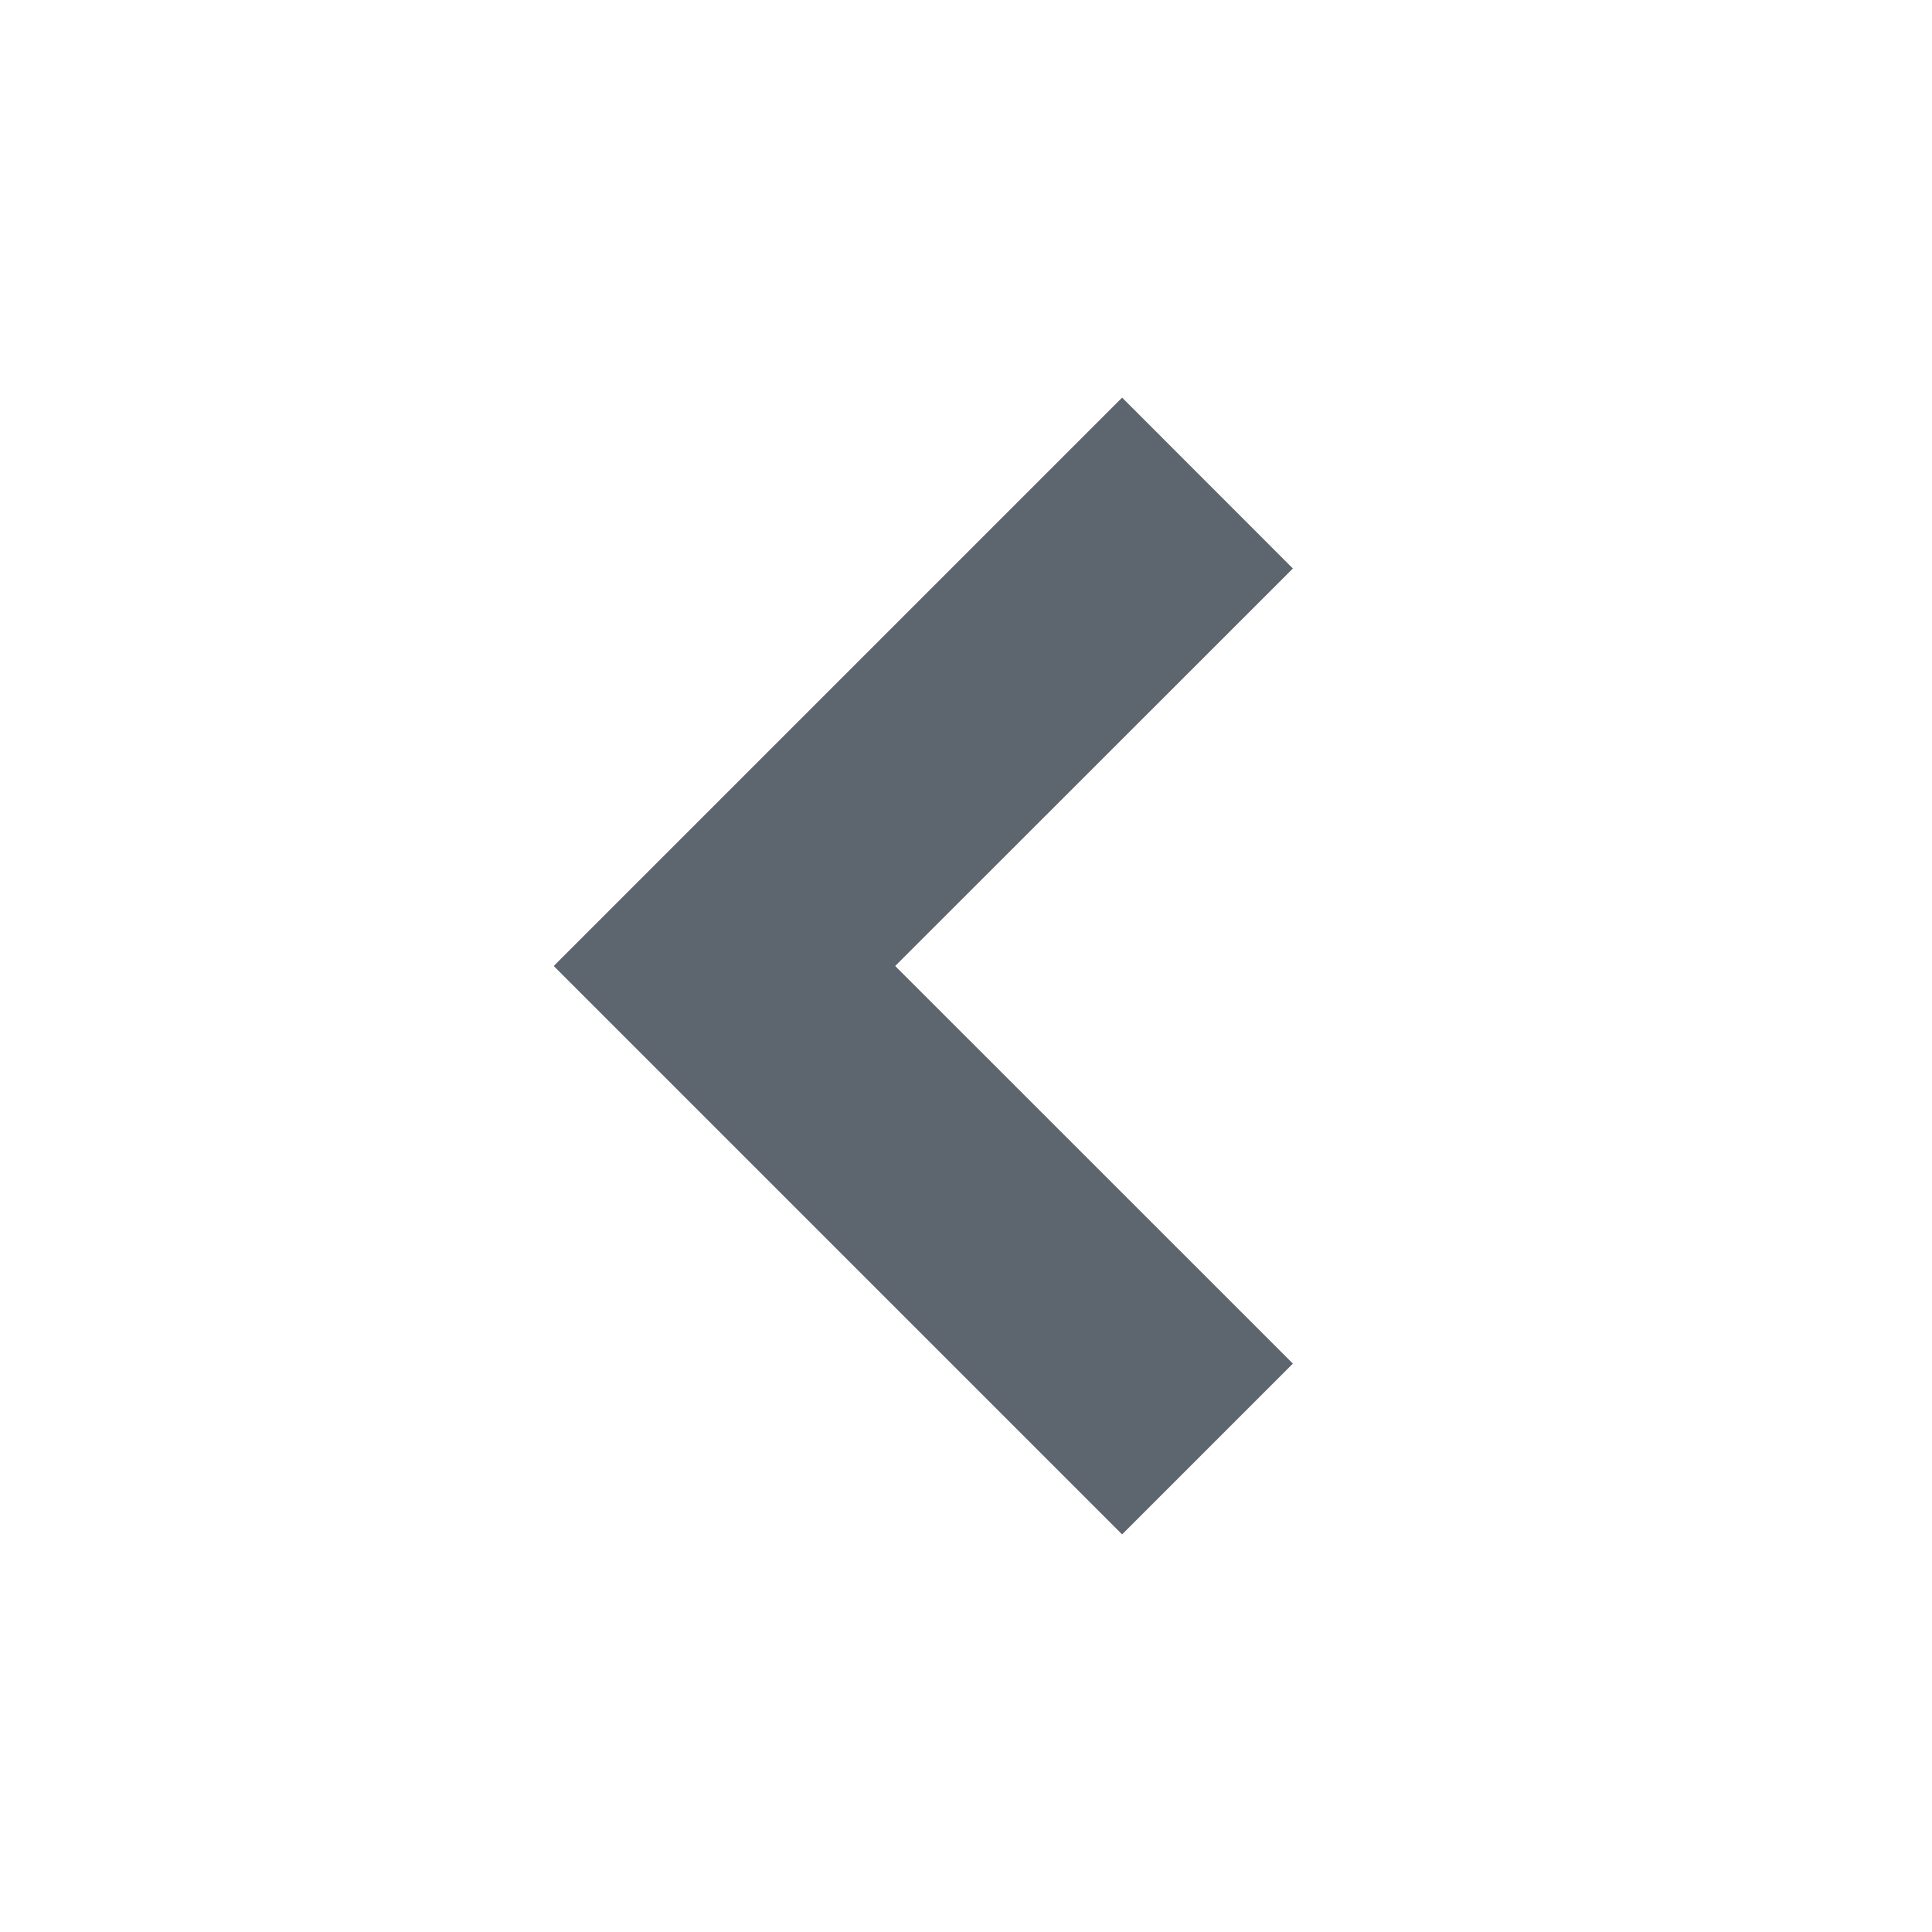 <svg width="20" height="20" viewBox="0 0 20 20" fill="none" xmlns="http://www.w3.org/2000/svg">
<path d="M11.616 4.116L5.732 10L11.616 15.884L13.384 14.116L9.267 10L13.384 5.885L11.616 4.116Z" fill="#5D666F"/>
</svg>
